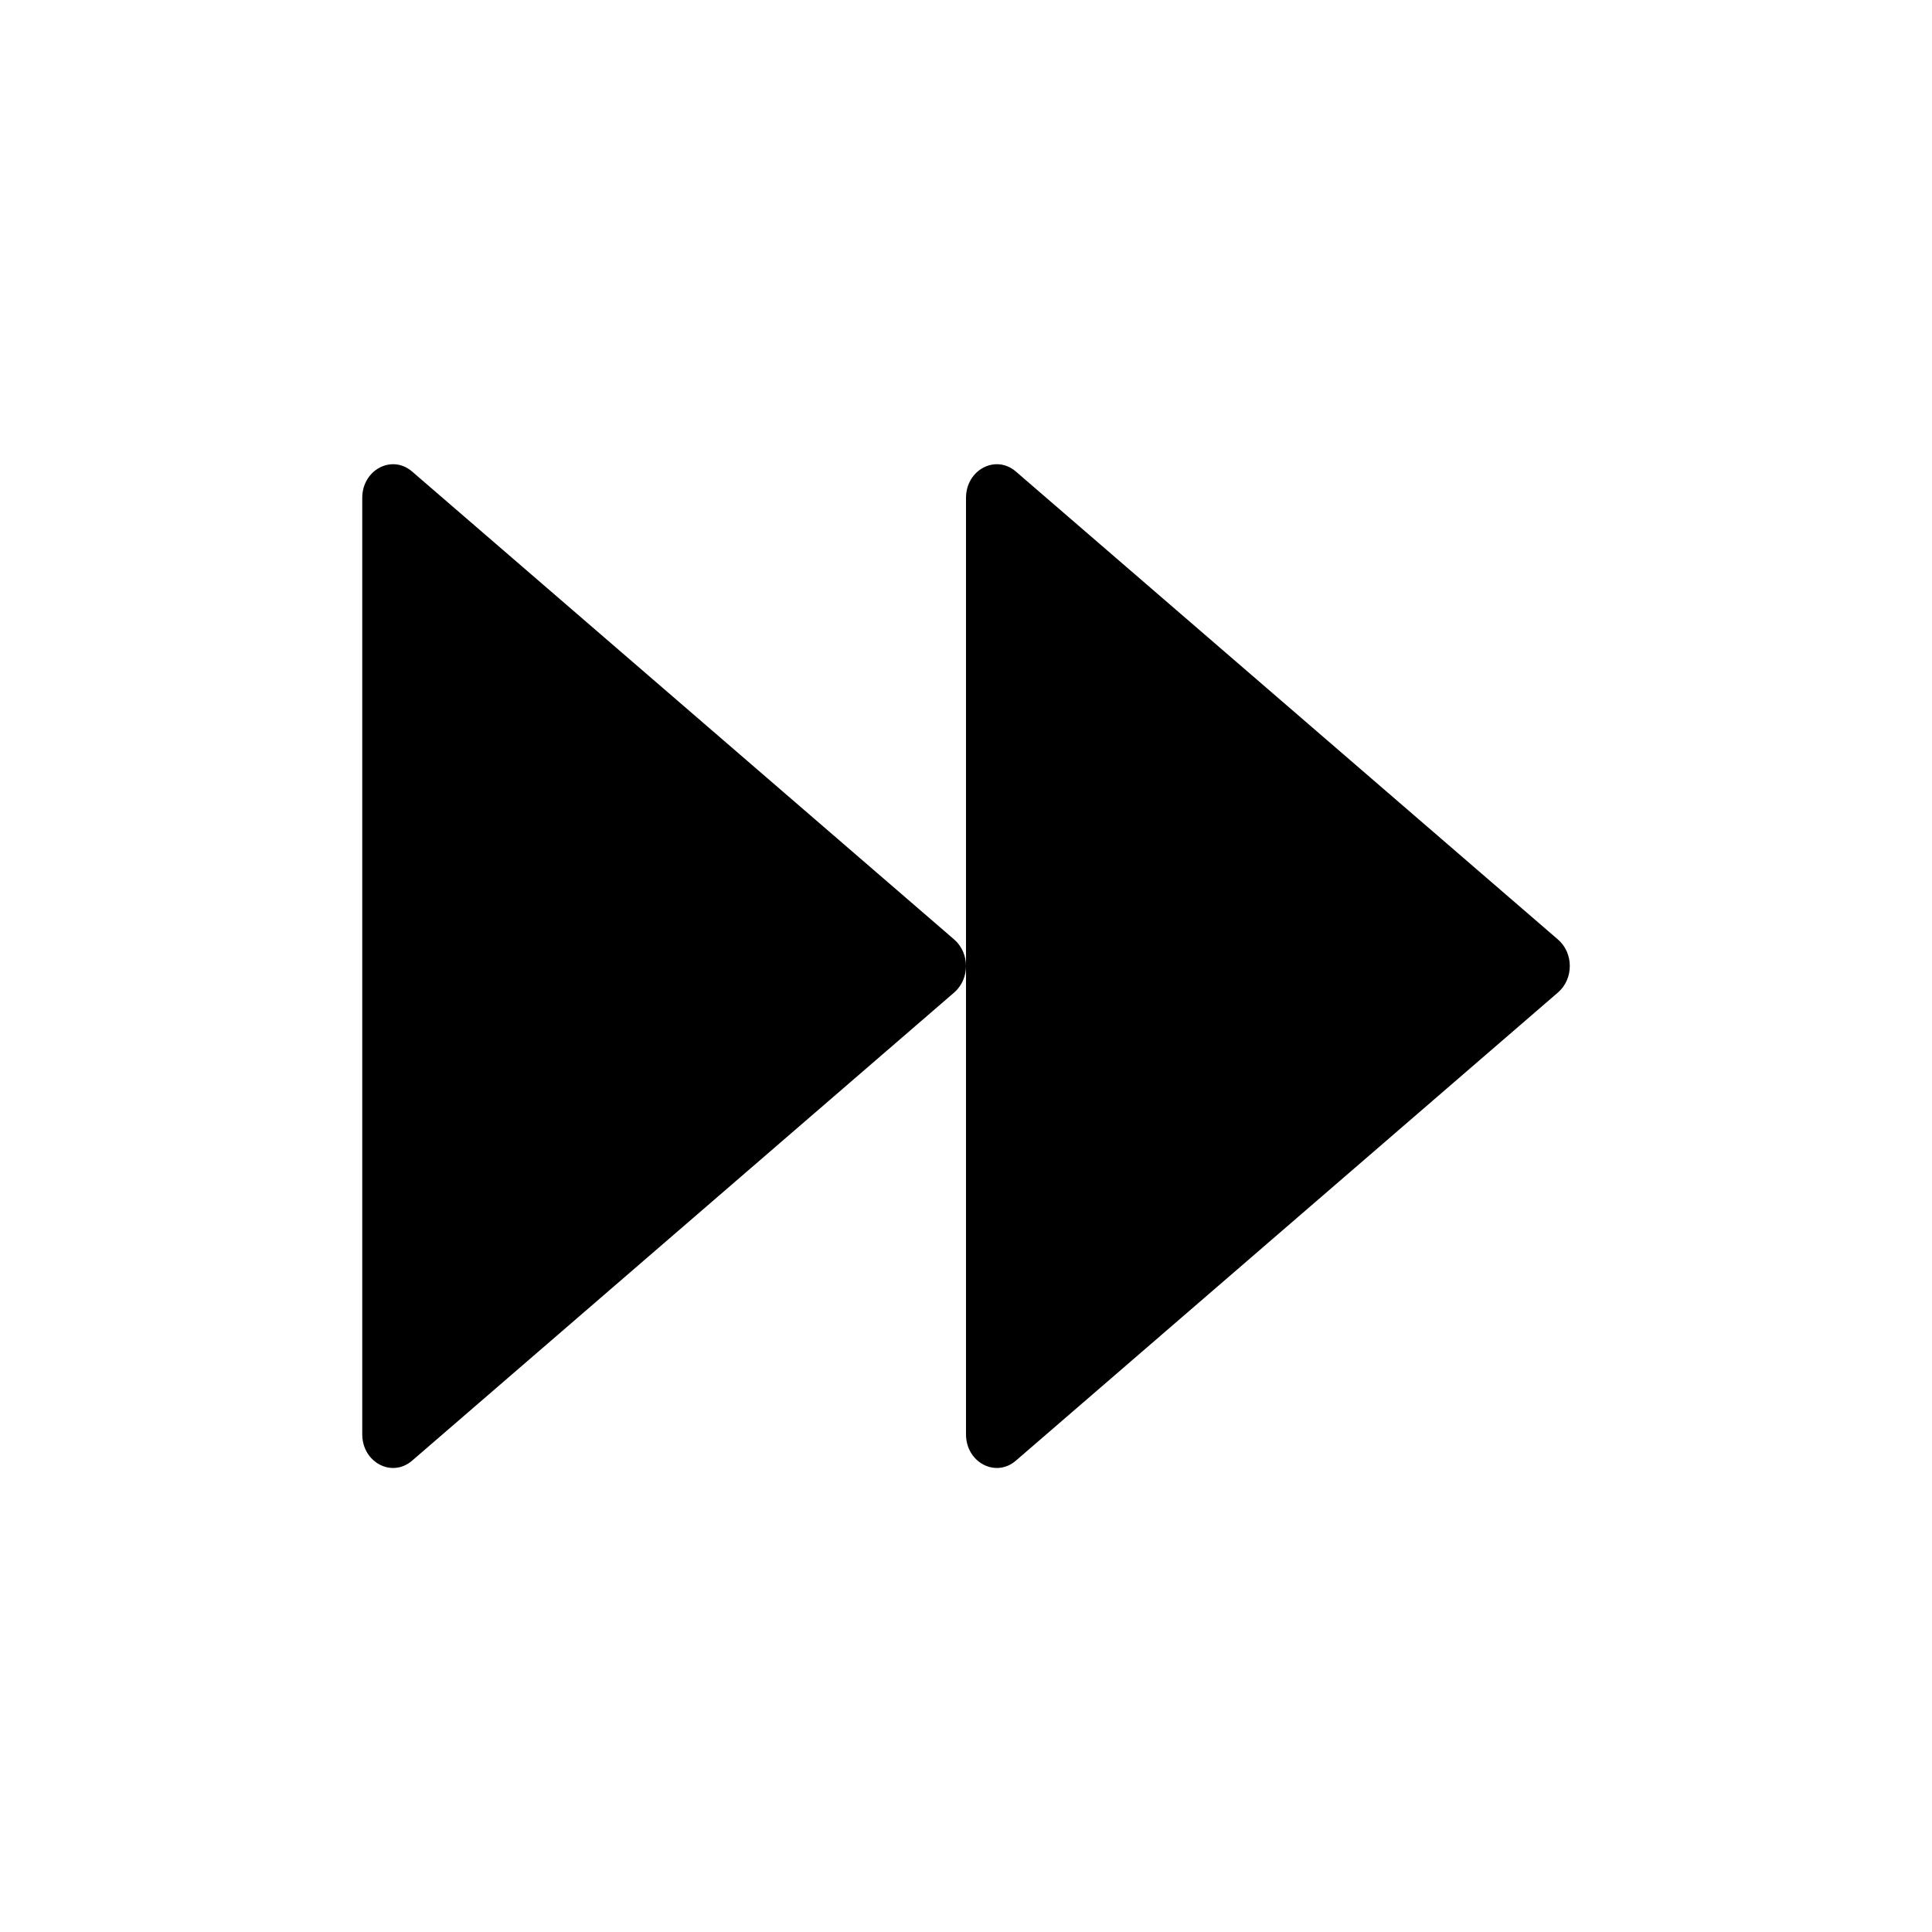 <svg fill="currentColor" xmlns="http://www.w3.org/2000/svg" viewBox="0 0 1024 1024"><path d="M825.8 498L538.4 249.9c-10.7-9.2-26.4-0.9-26.4 14v496.3c0 14.9 15.7 23.2 26.4 14L825.8 526c8.3-7.2 8.3-20.8 0-28z m-320 0L218.4 249.9c-10.7-9.2-26.4-0.9-26.4 14v496.3c0 14.9 15.7 23.2 26.4 14L505.8 526c4.1-3.6 6.2-8.8 6.2-14 0-5.2-2.1-10.4-6.2-14z" /></svg>